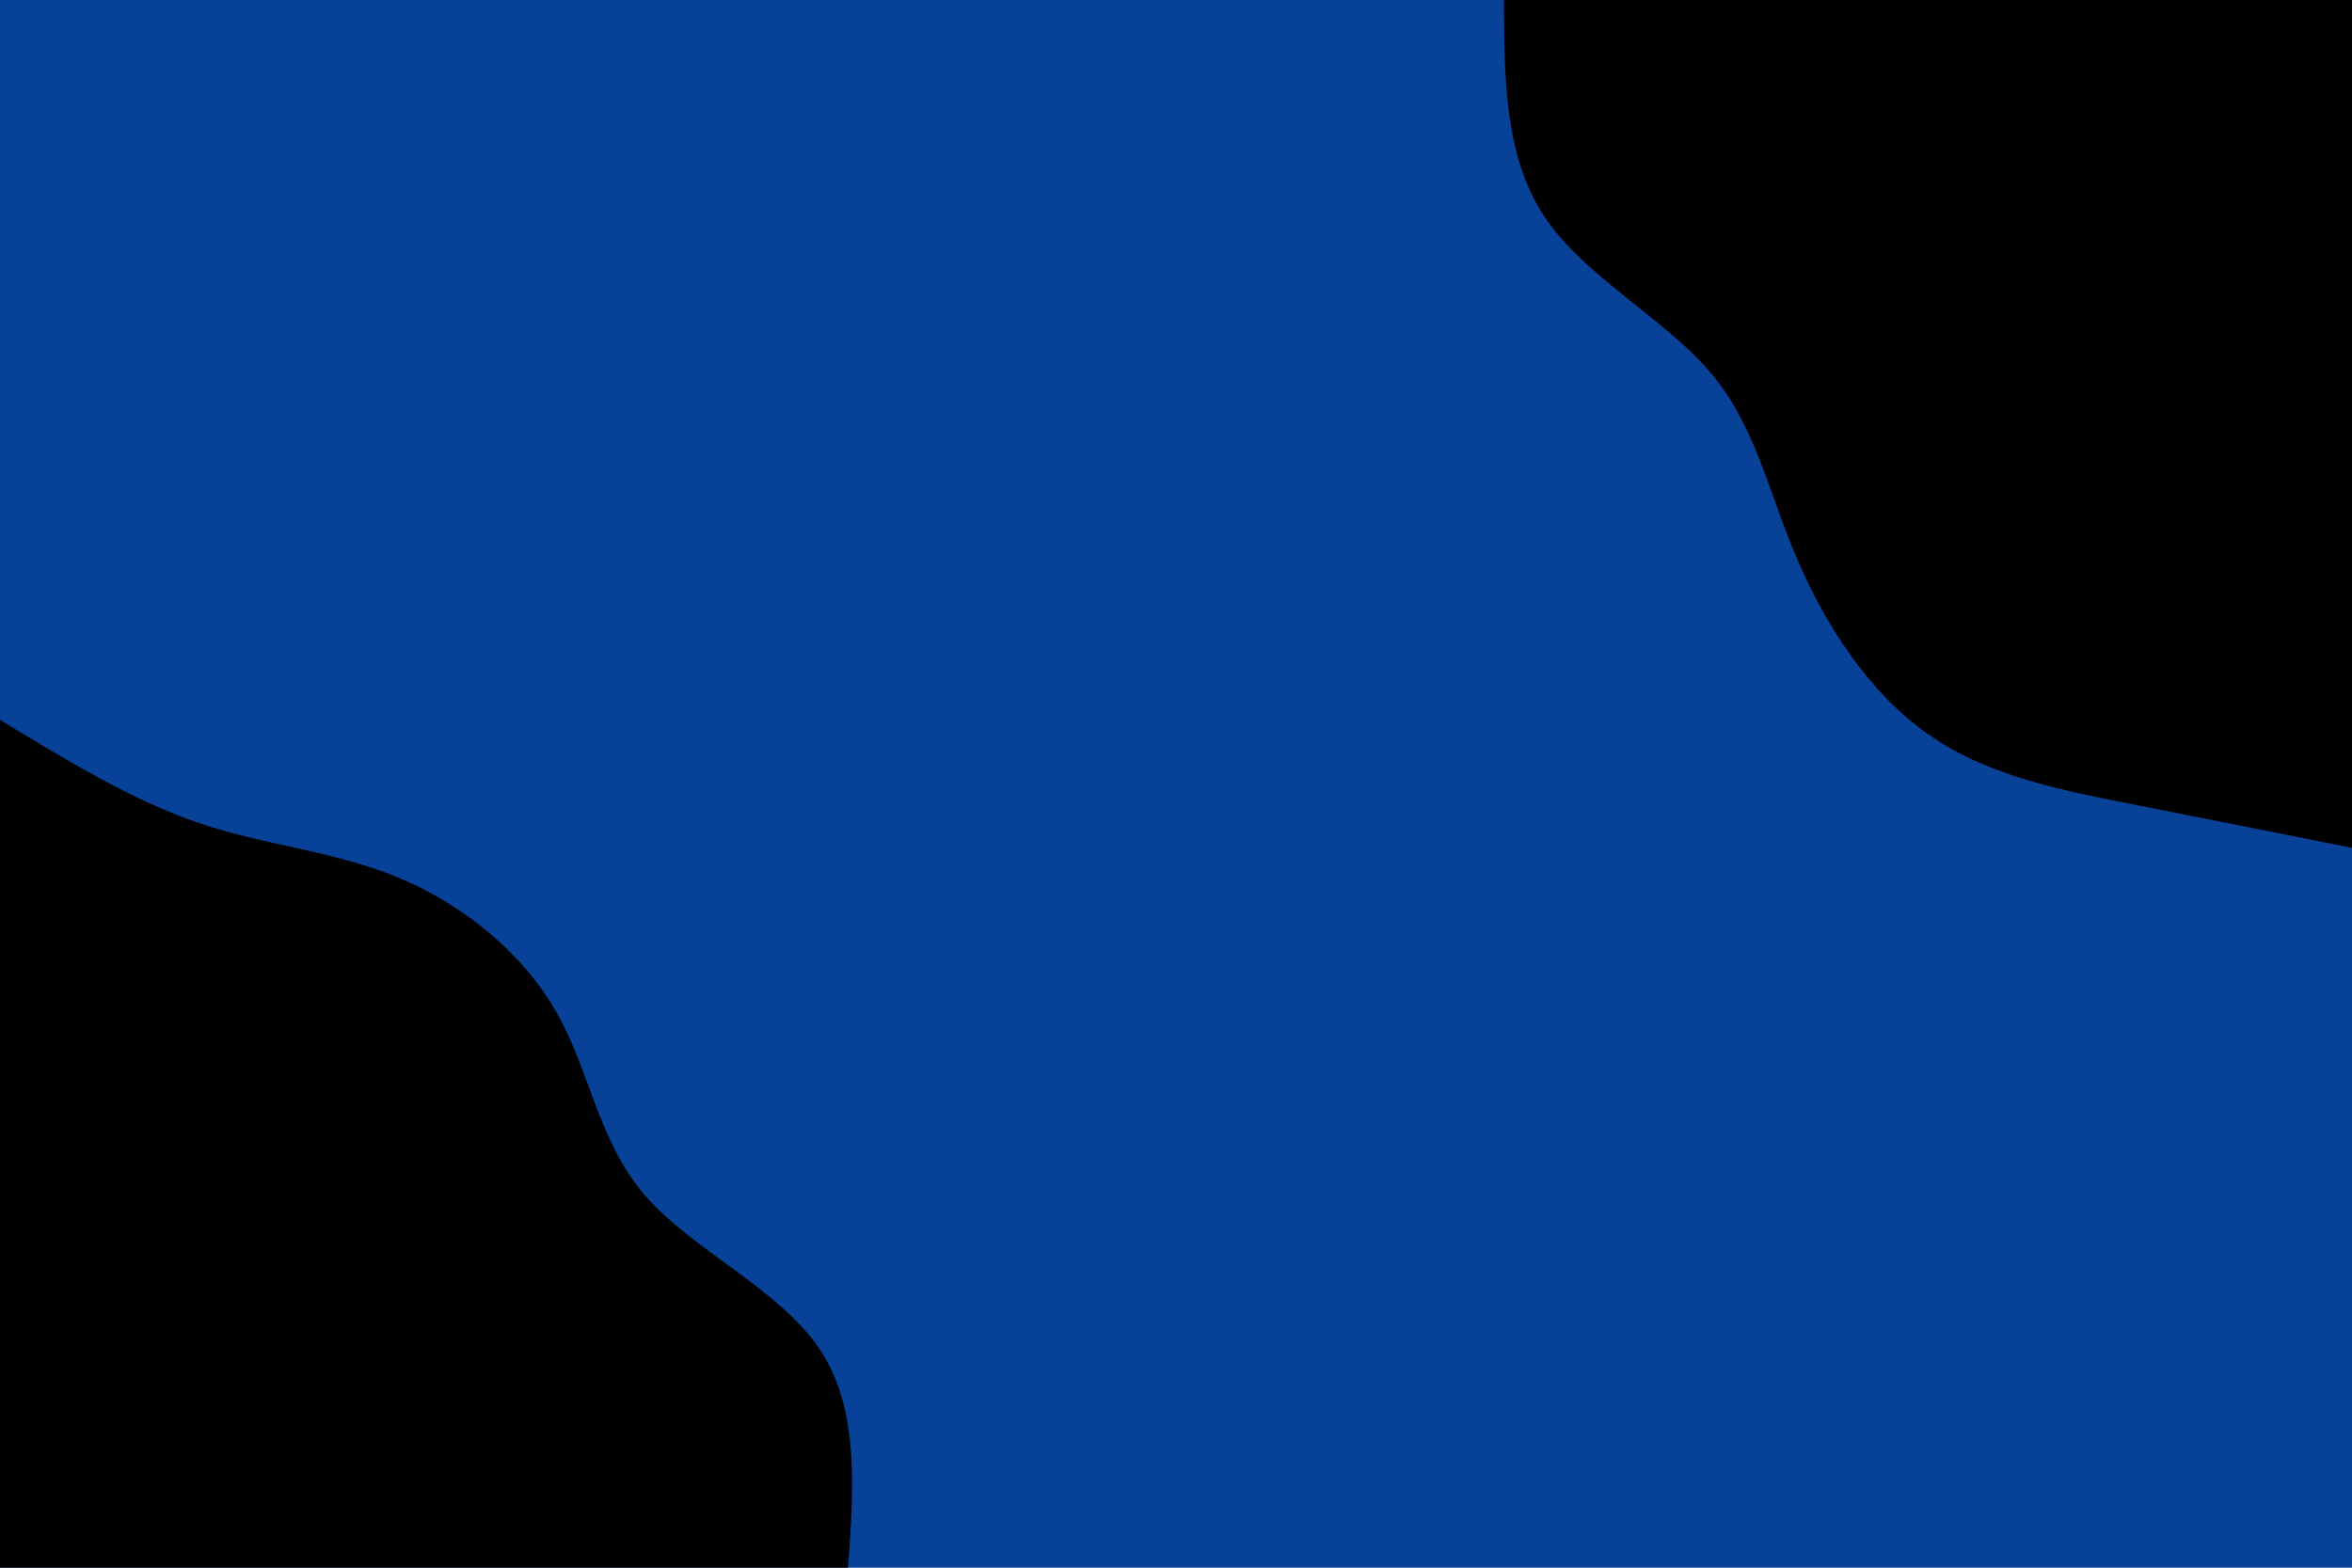 <svg id="visual" viewBox="0 0 900 600" width="900" height="600" xmlns="http://www.w3.org/2000/svg" xmlns:xlink="http://www.w3.org/1999/xlink" version="1.1"><rect x="0" y="0" width="900" height="600" fill="#084298"></rect><defs><linearGradient id="grad1_0" x1="33.3%" y1="0%" x2="100%" y2="100%"><stop offset="20%" stop-color="#084298" stop-opacity="1"></stop><stop offset="80%" stop-color="#084298" stop-opacity="1"></stop></linearGradient></defs><defs><linearGradient id="grad2_0" x1="0%" y1="0%" x2="66.7%" y2="100%"><stop offset="20%" stop-color="#084298" stop-opacity="1"></stop><stop offset="80%" stop-color="#084298" stop-opacity="1"></stop></linearGradient></defs><g transform="translate(900, 0)"><path d="M0 324.5C-27.3 319.1 -54.5 313.6 -82.6 308.1C-110.6 302.6 -139.4 297.1 -162.2 281C-185.1 265 -202 238.5 -212.8 212.8C-223.7 187.2 -228.4 162.4 -246 142C-263.5 121.6 -293.9 105.7 -309.1 82.8C-324.3 59.9 -324.4 29.9 -324.5 0L0 0Z" fill="#000000"></path></g><g transform="translate(0, 600)"><path d="M0 -324.5C25.3 -309.1 50.7 -293.6 76.4 -284.9C102 -276.3 128 -274.3 152.5 -264.1C177 -253.9 199.9 -235.5 212.8 -212.8C225.8 -190.2 228.8 -163.4 246.8 -142.5C264.9 -121.6 298 -106.7 313.4 -84C328.9 -61.2 326.7 -30.6 324.5 0L0 0Z" fill="#000000"></path></g></svg>